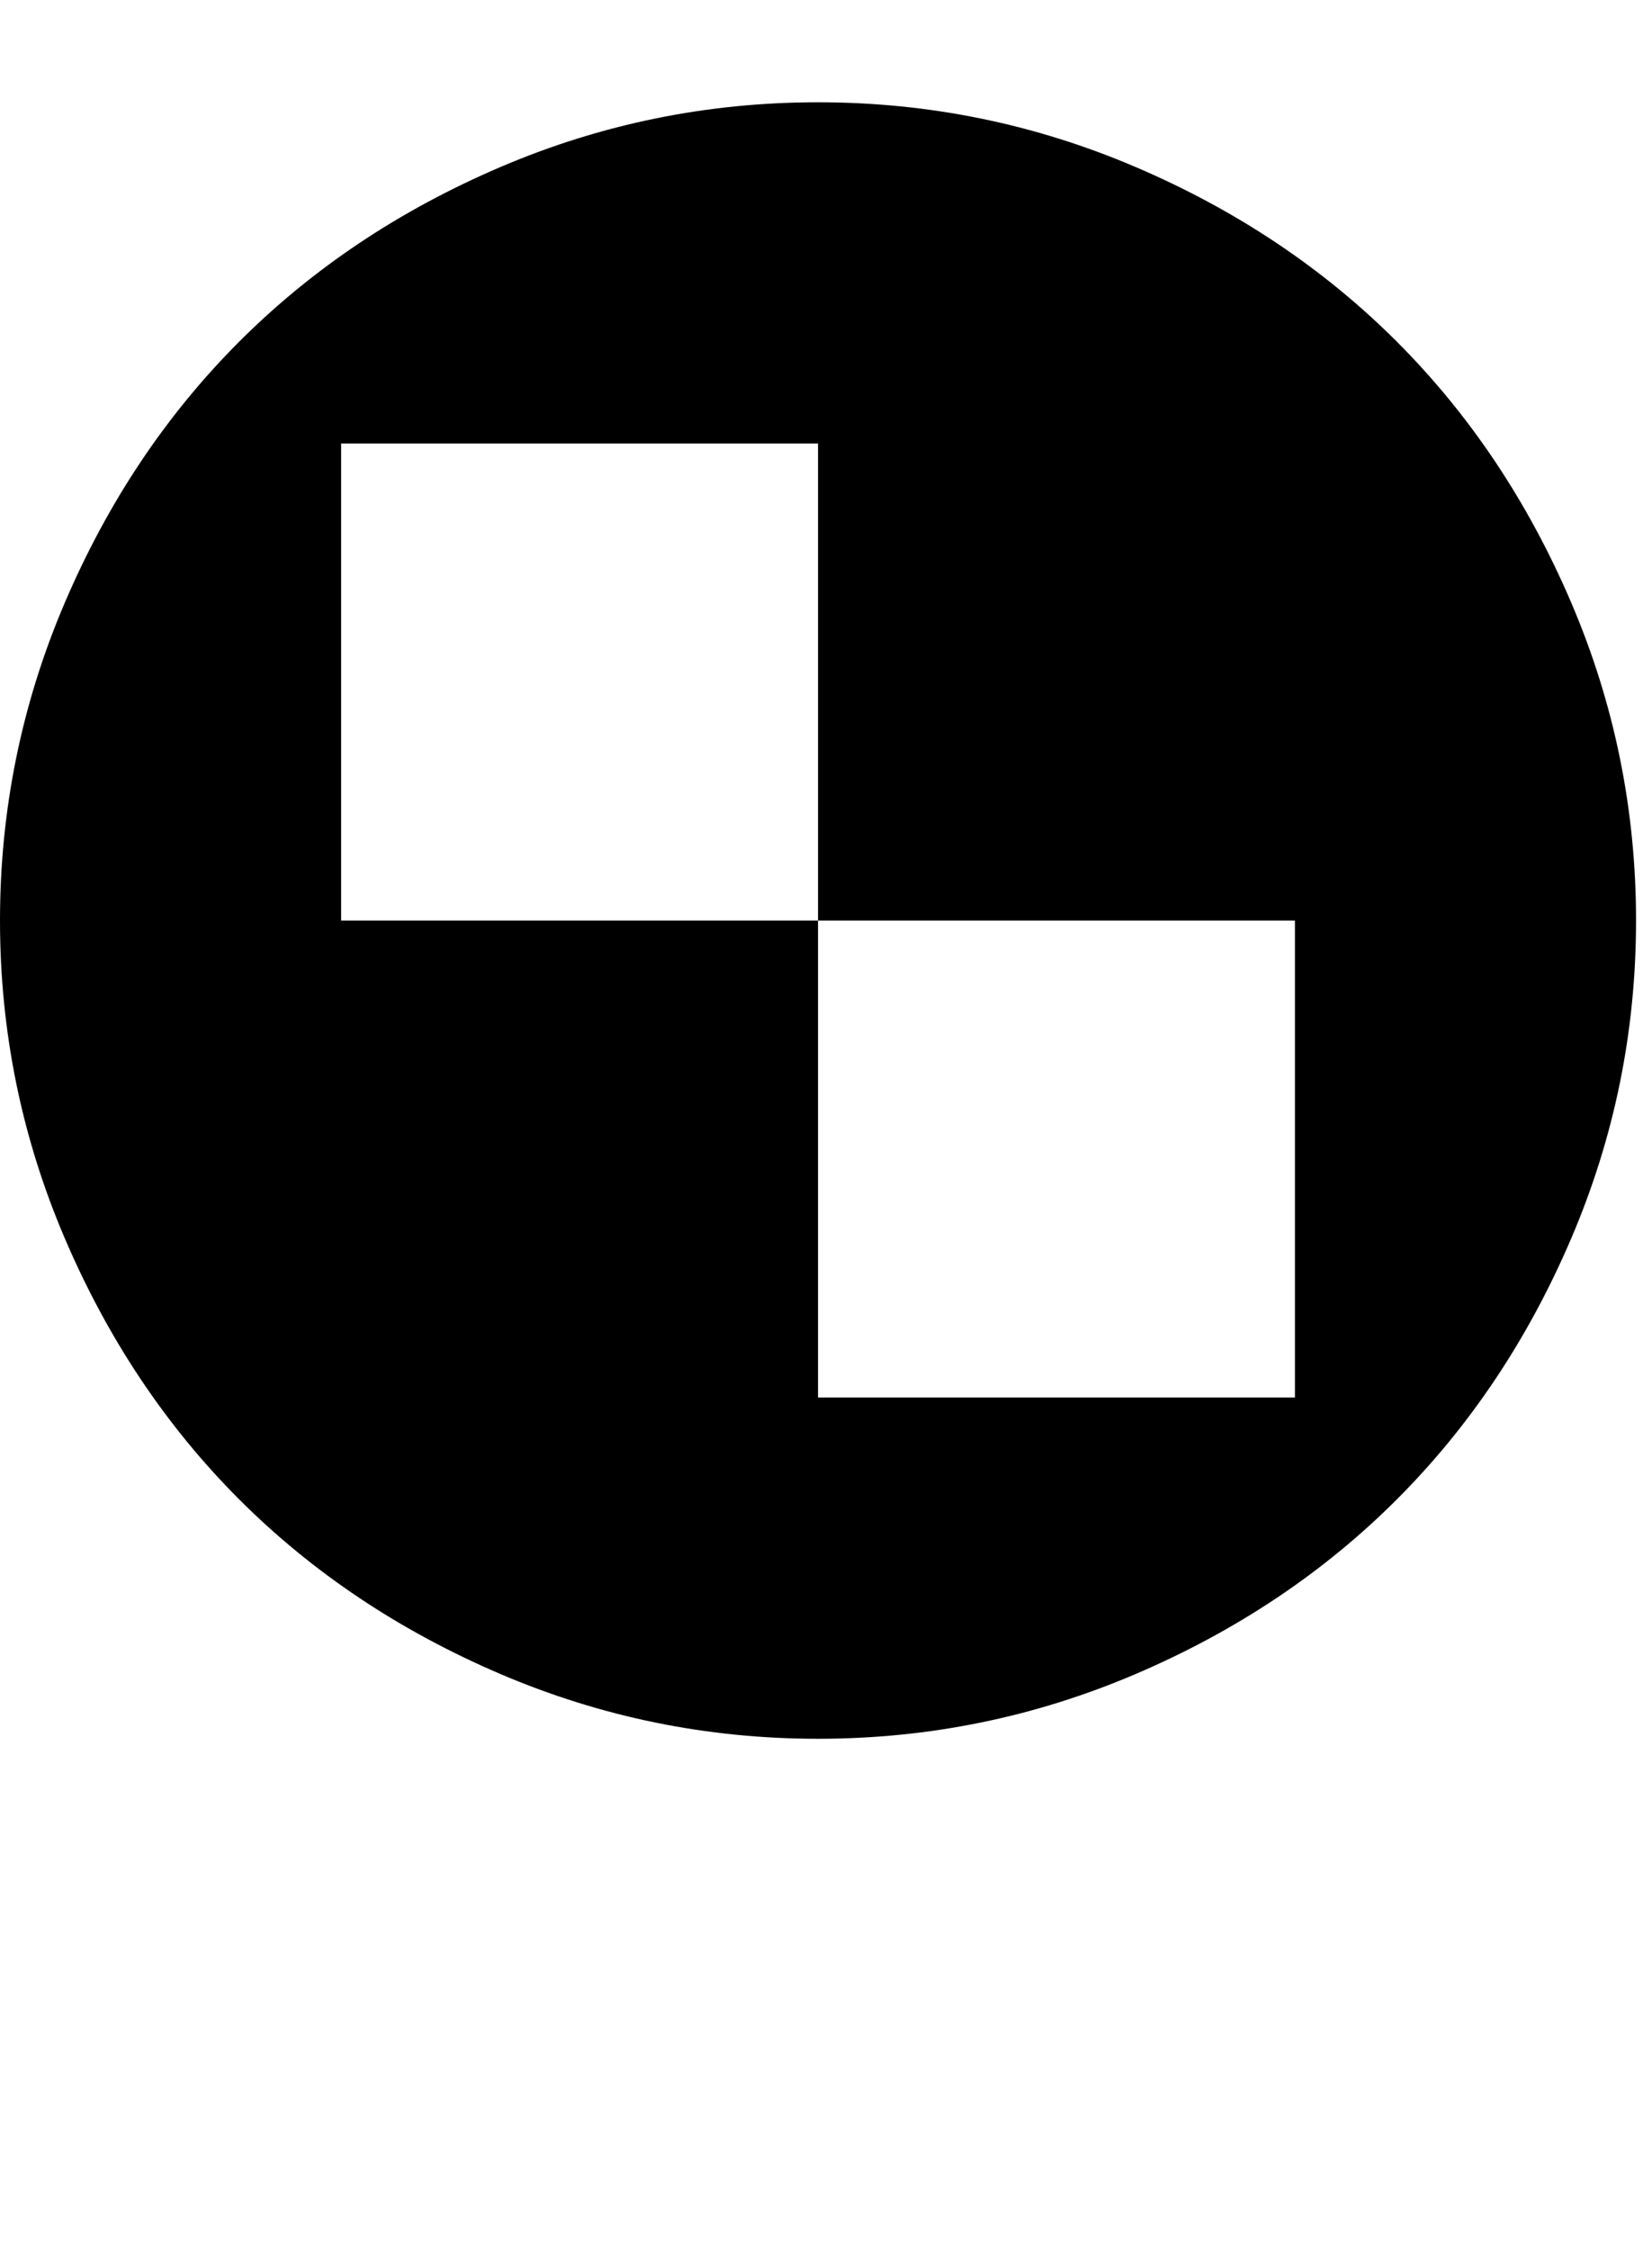 <?xml version="1.0" encoding="utf-8"?>
<!-- Generated by IcoMoon.io -->
<!DOCTYPE svg PUBLIC "-//W3C//DTD SVG 1.1//EN" "http://www.w3.org/Graphics/SVG/1.1/DTD/svg11.dtd">
<svg version="1.1" xmlns="http://www.w3.org/2000/svg" xmlns:xlink="http://www.w3.org/1999/xlink" width="47" height="64" viewBox="0 0 47 64">
	<path d="M0 26.182q0-4.727 1.841-9.034t4.966-7.432 7.432-4.966 9.034-1.841 9.034 1.841 7.432 4.966 4.966 7.432 1.841 9.034-1.841 9.034-4.966 7.432-7.432 4.966-9.034 1.841-9.034-1.841-7.432-4.966-4.966-7.432-1.841-9.034zM23.273 12.614h-13.568v13.568h13.568v13.568h13.568v-13.568h-13.568v-13.568z" />
</svg>
